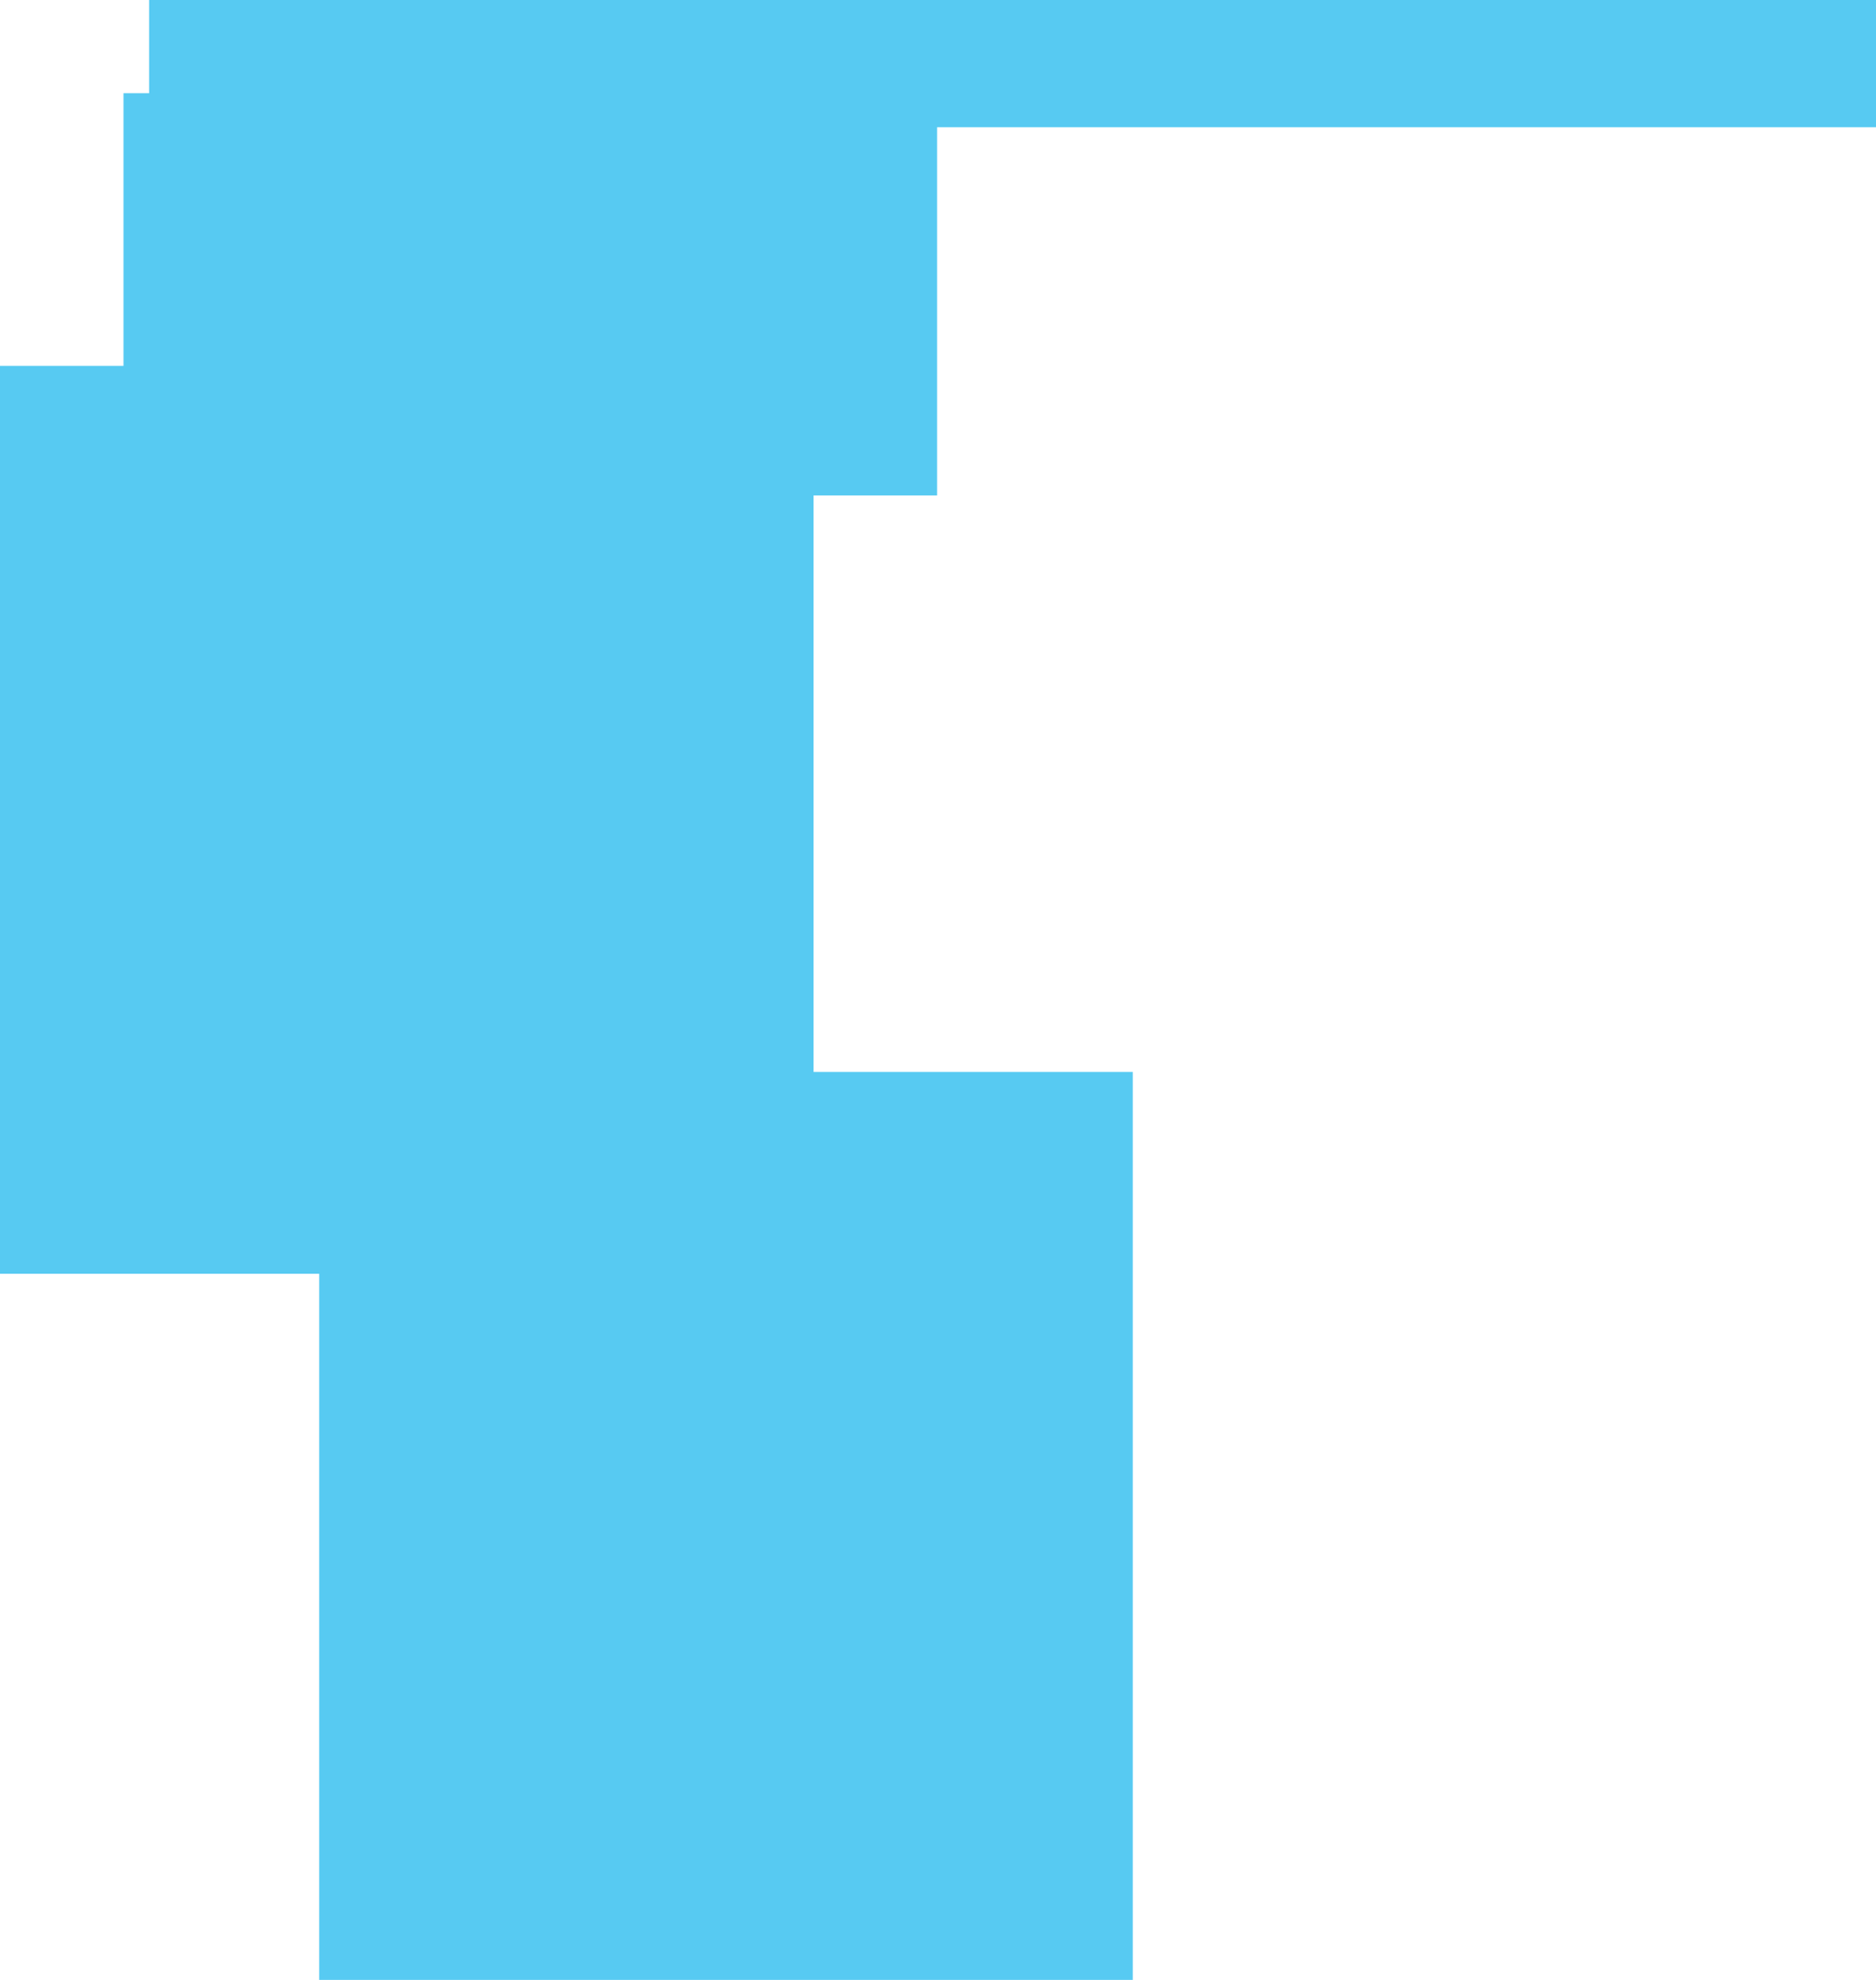 <svg version="1.1" xmlns="http://www.w3.org/2000/svg" xmlns:xlink="http://www.w3.org/1999/xlink" width="548.991" height="579.263" viewBox="0,0,548.991,579.263"><g transform="translate(44.817,4.136)"><g data-paper-data="{&quot;isPaintingLayer&quot;:true}" fill="#57caf2" fill-rule="nonzero" stroke="none" stroke-width="0" stroke-linecap="butt" stroke-linejoin="miter" stroke-miterlimit="10" stroke-dasharray="" stroke-dashoffset="0" style="mix-blend-mode: normal"><path d="M504.174,-4.136v37.228h-505.356v-37.228z" data-paper-data="{&quot;index&quot;:null}"/><path d="M229.407,23.136v117.681h-238.088v-117.681z" data-paper-data="{&quot;index&quot;:null}"/><path d="M193.271,102.907v265.632h-238.088v-265.632z" data-paper-data="{&quot;index&quot;:null}"/><path d="M286.678,309.494v265.632h-238.088v-265.632z" data-paper-data="{&quot;index&quot;:null}"/></g></g></svg>